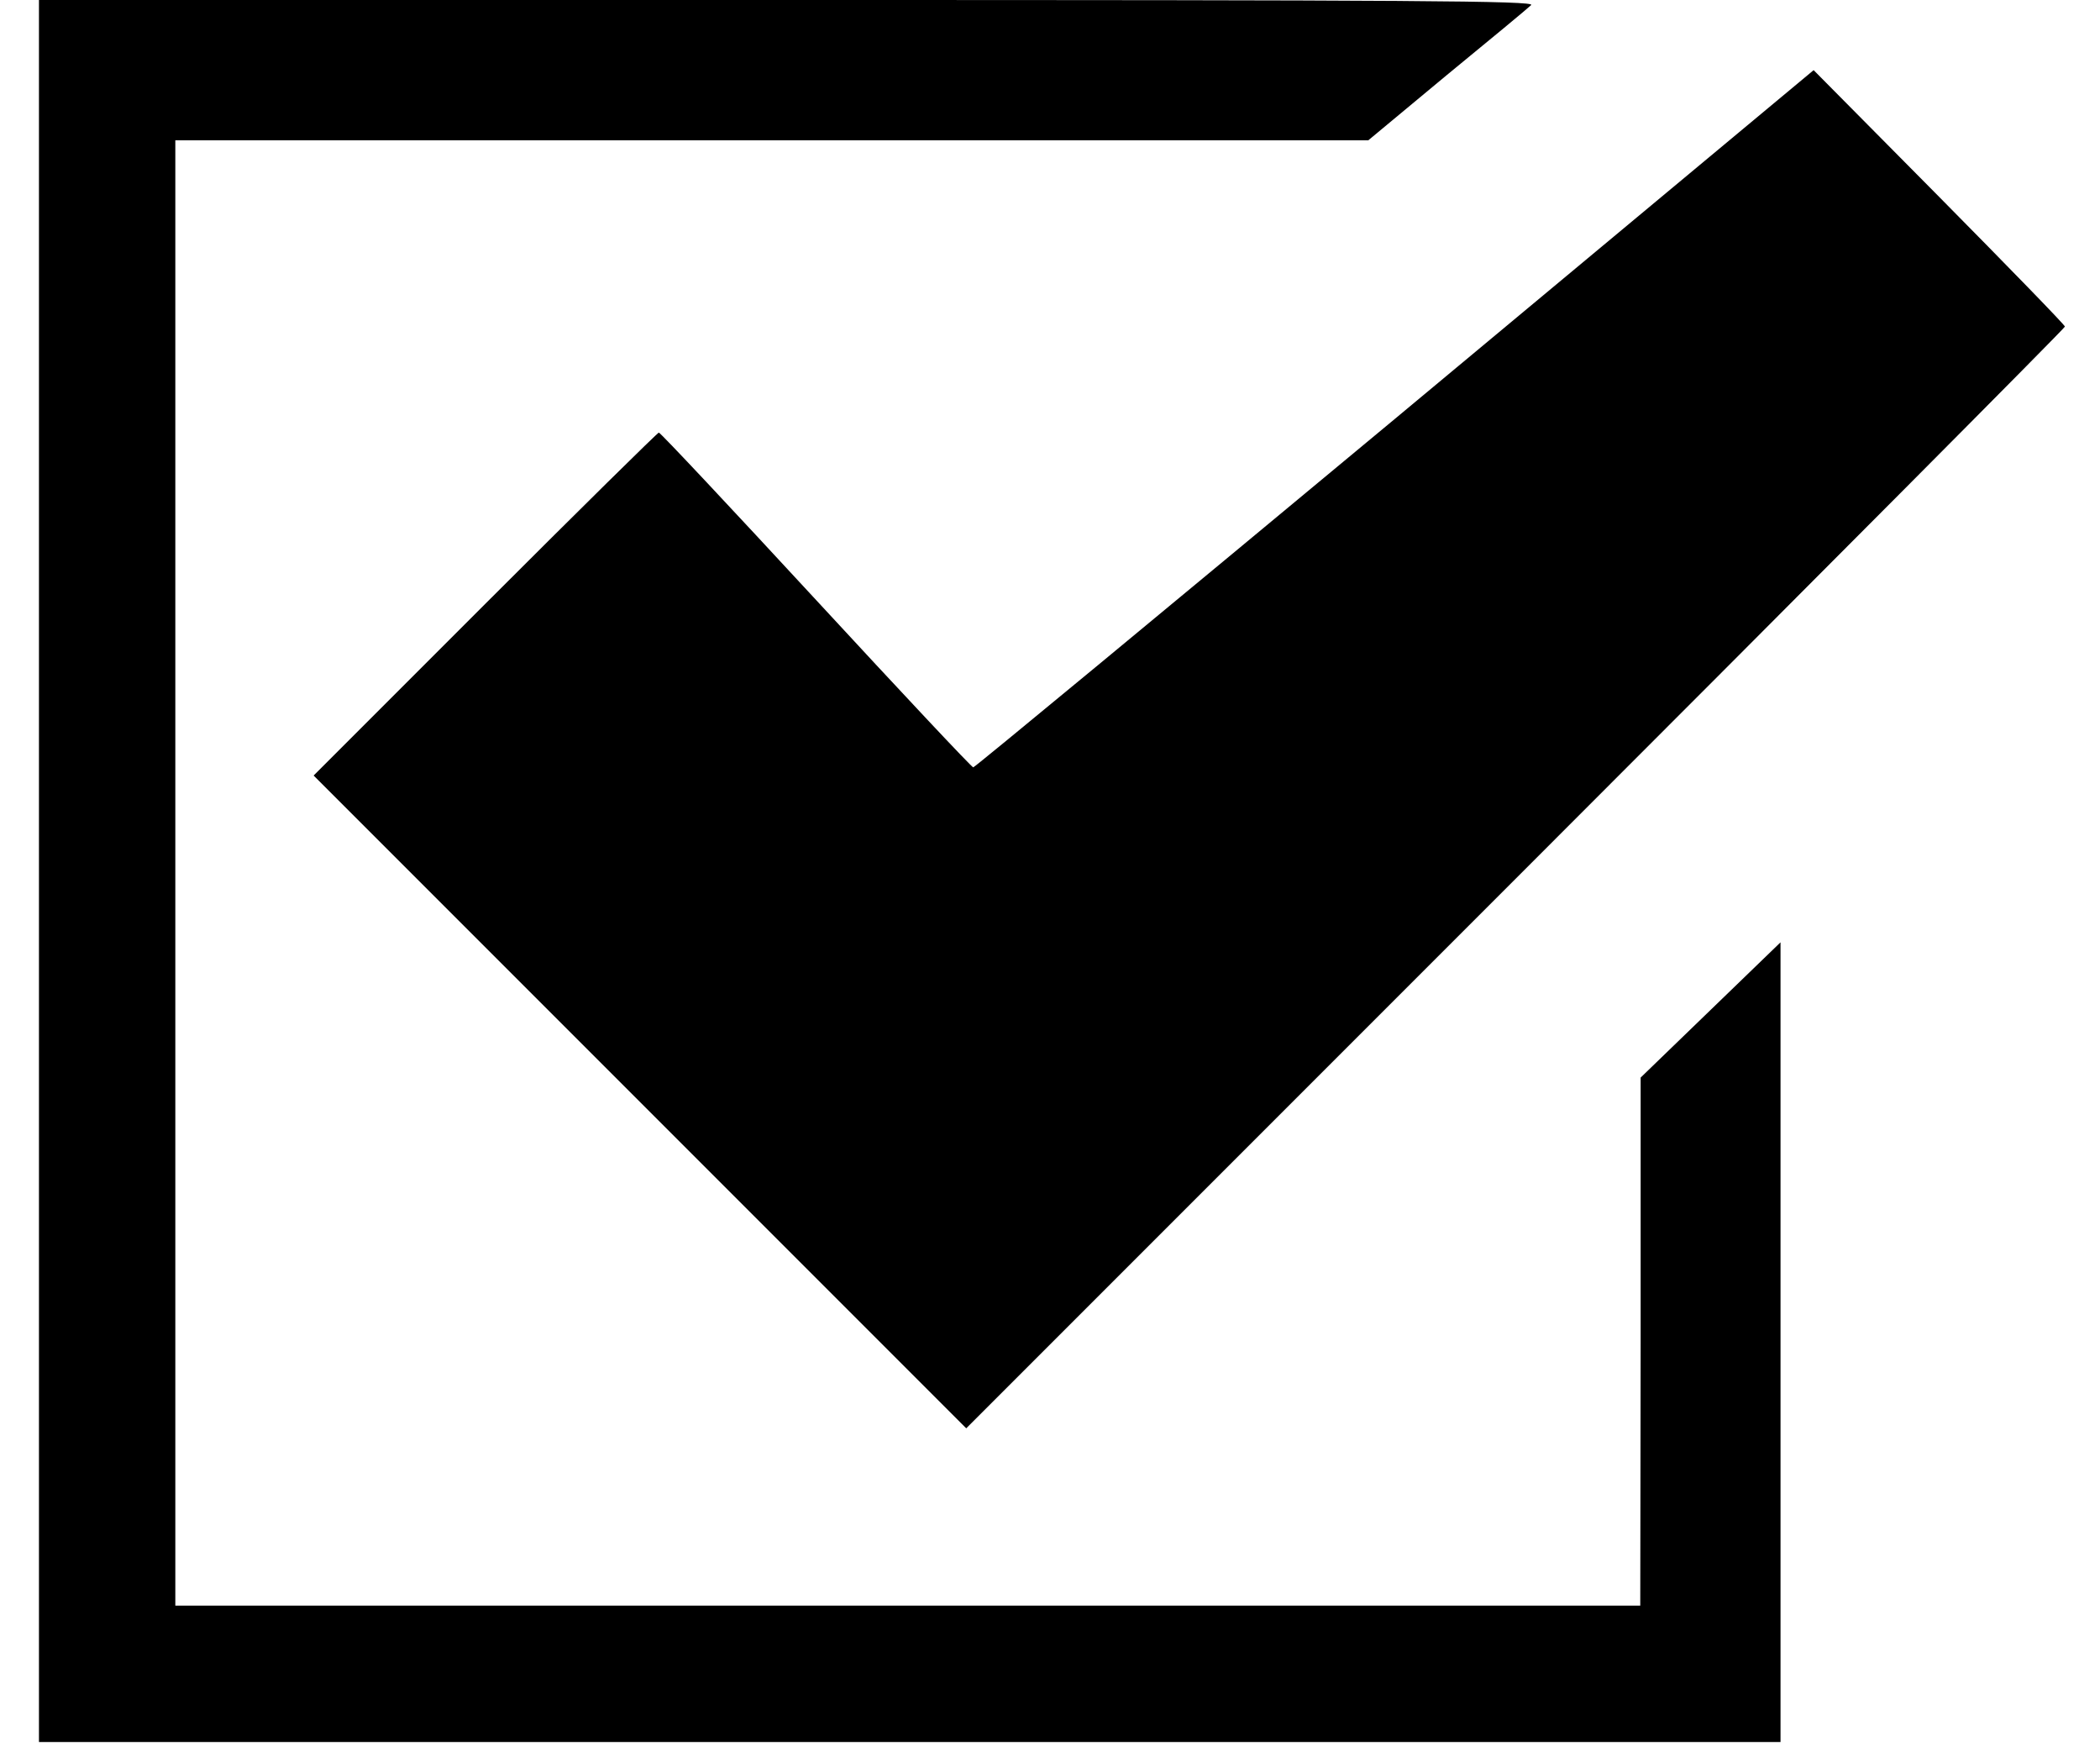 <?xml version="1.0" standalone="no"?>
<!DOCTYPE svg PUBLIC "-//W3C//DTD SVG 20010904//EN"
 "http://www.w3.org/TR/2001/REC-SVG-20010904/DTD/svg10.dtd">
<svg version="1.0" xmlns="http://www.w3.org/2000/svg"
 width="539pt" height="448pt" viewBox="0 0 539 448"
 preserveAspectRatio="xMidYMid meet">

<g transform="translate(0,448) scale(0.1,-0.1)"
fill="#000000" stroke="none">
<path d="M100 2245 l0 -2235 2235 0 2235 0 0 1026 0 1026 -179 -173 -180 -174
0 -677 -1 -678 -1880 0 -1880 0 0 1880 0 1880 1531 0 1531 0 201 167 c111 91
209 172 217 180 12 11 -296 13 -1908 13 l-1922 0 0 -2235z"/>
<path d="M3580 3405 c-591 -491 -1078 -894 -1082 -894 -3 -1 -185 193 -403
429 -219 237 -400 430 -404 430 -3 0 -204 -198 -446 -440 l-440 -440 838 -838
837 -837 1410 1410 c775 775 1410 1413 1410 1417 0 4 -145 153 -322 332 l-323
326 -1075 -895z"/>
</g>
</svg>
